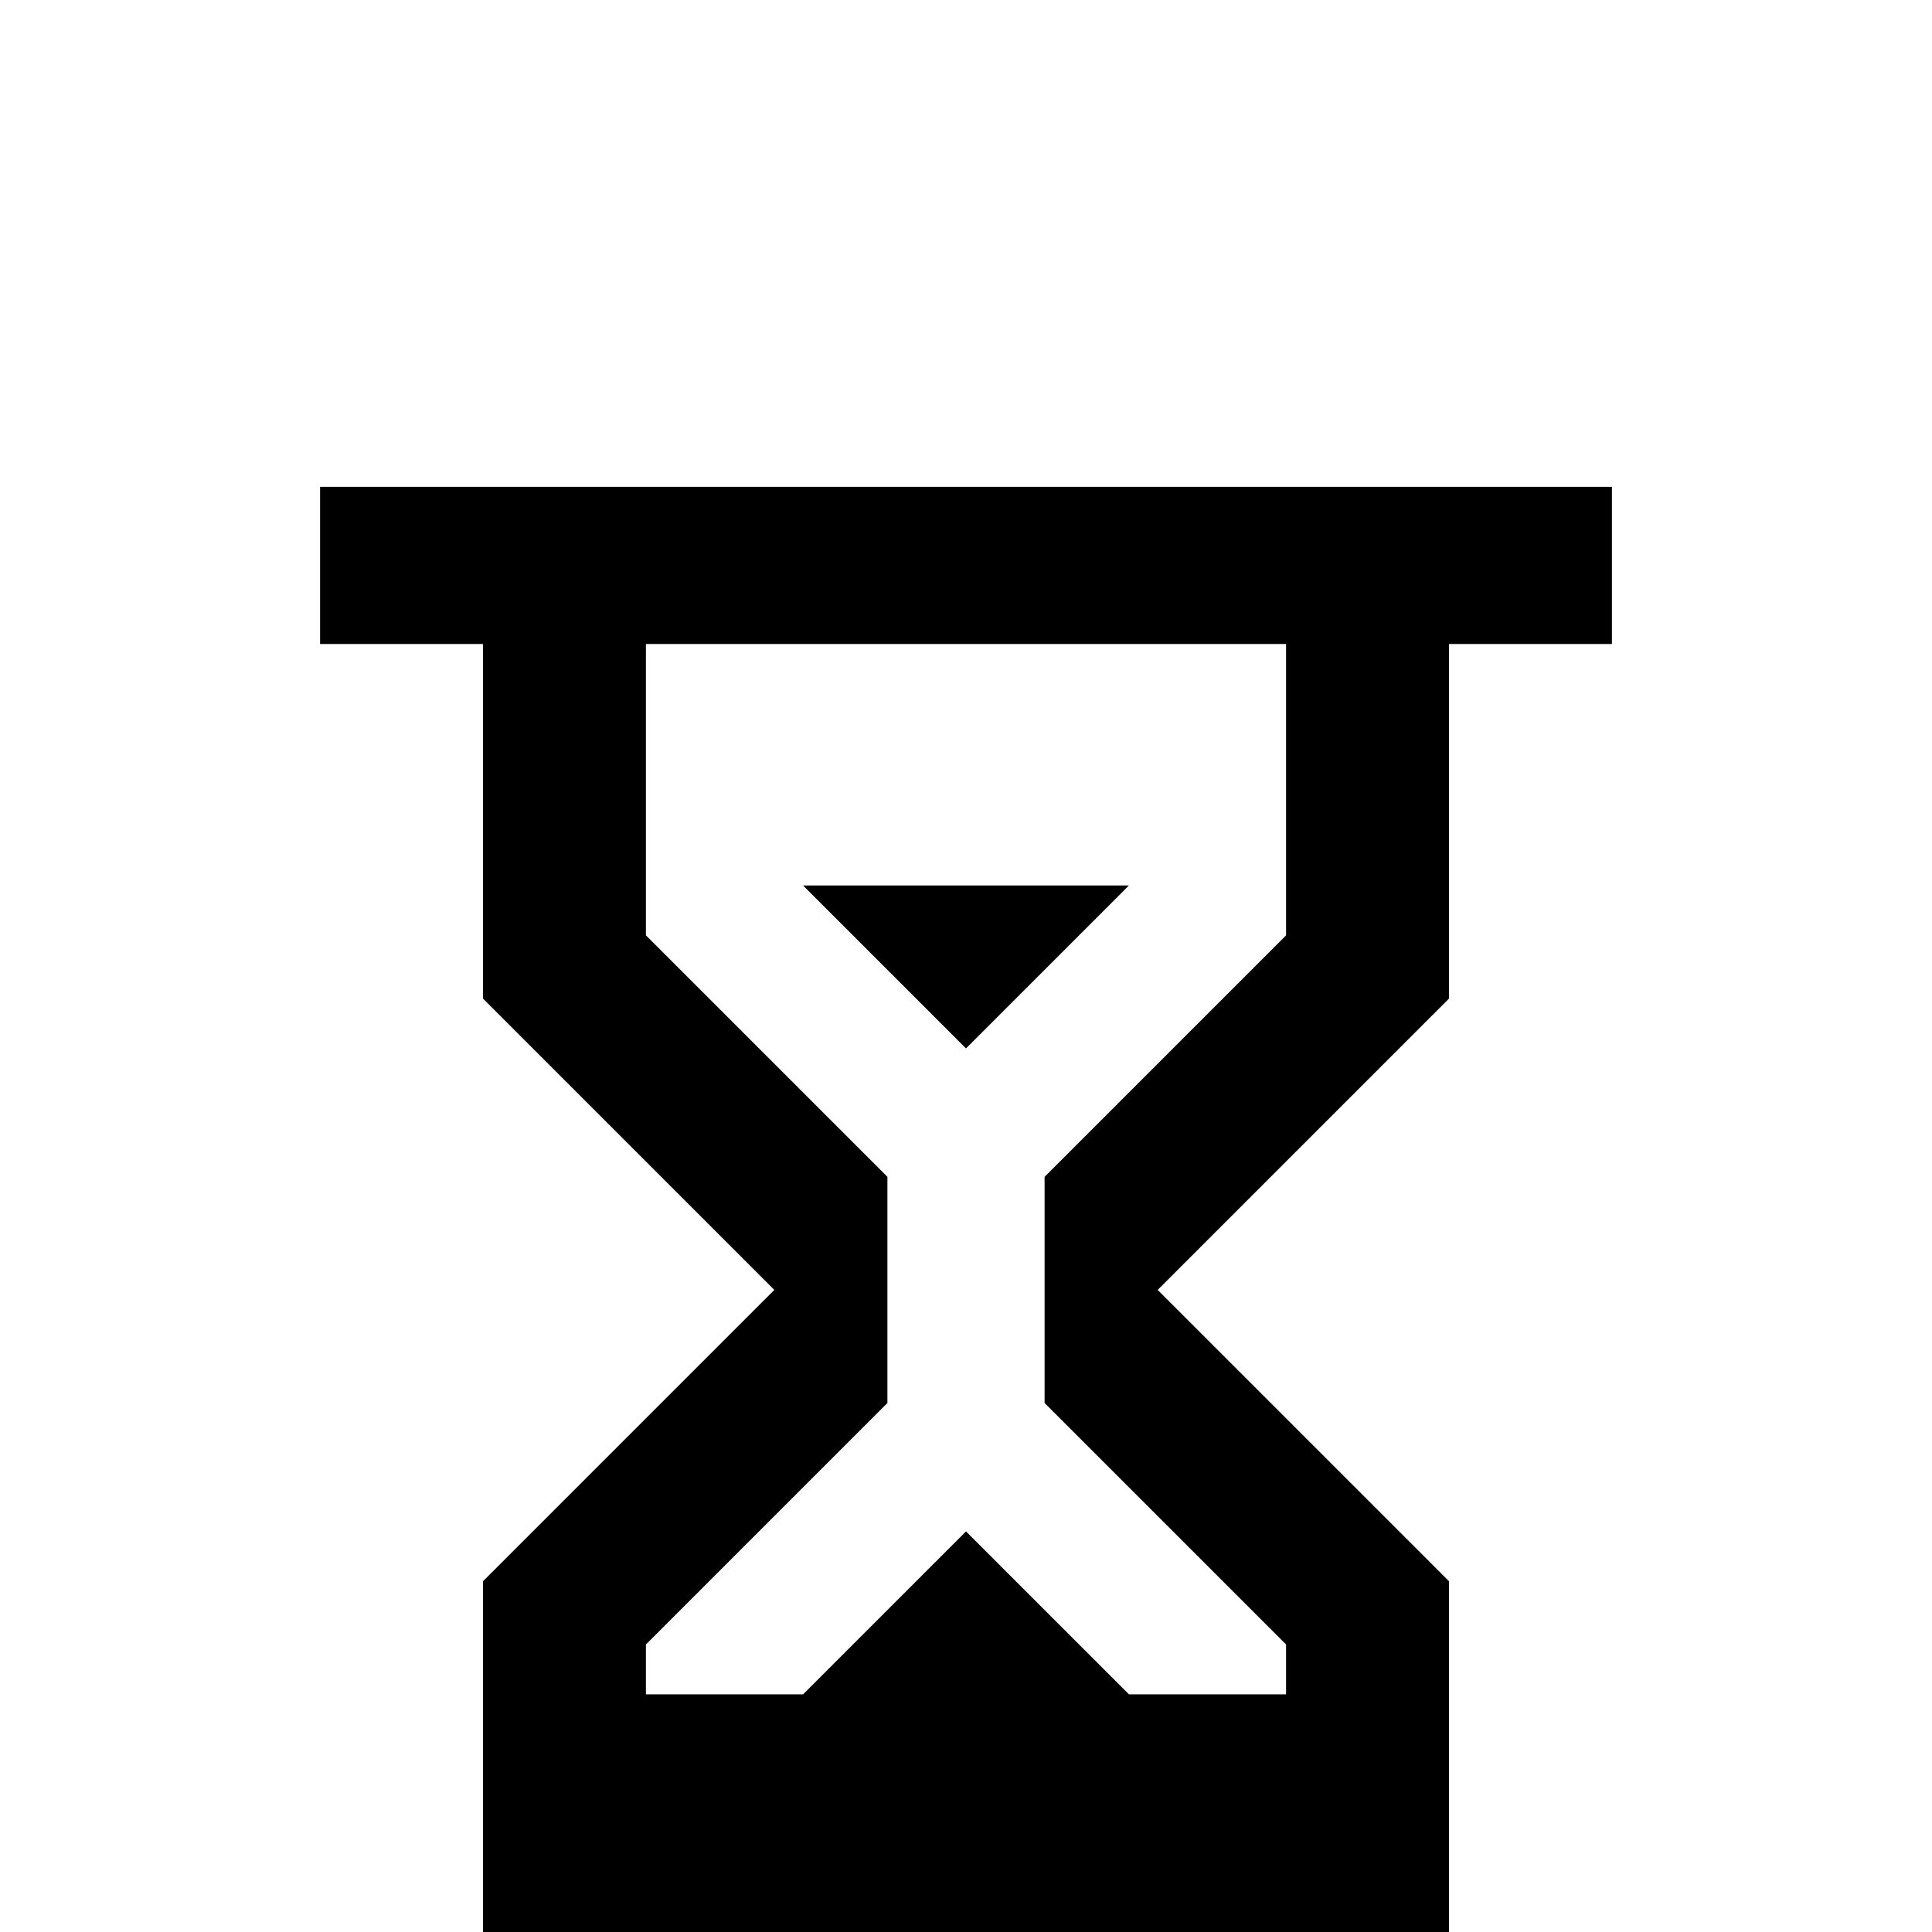 <svg xmlns="http://www.w3.org/2000/svg" viewBox="0 -168 1008 1008"><path fill="currentColor" d="M167 168V86h674v82h-85v185L604 505l152 152v185h85v82H167v-82h85V657l152-152-152-152V168h-85zm422 548h82v-26L545 564V446l126-126V168H337v152l126 126v118L337 690v26h82l85-85zM419 294h170l-85 85z"/></svg>
